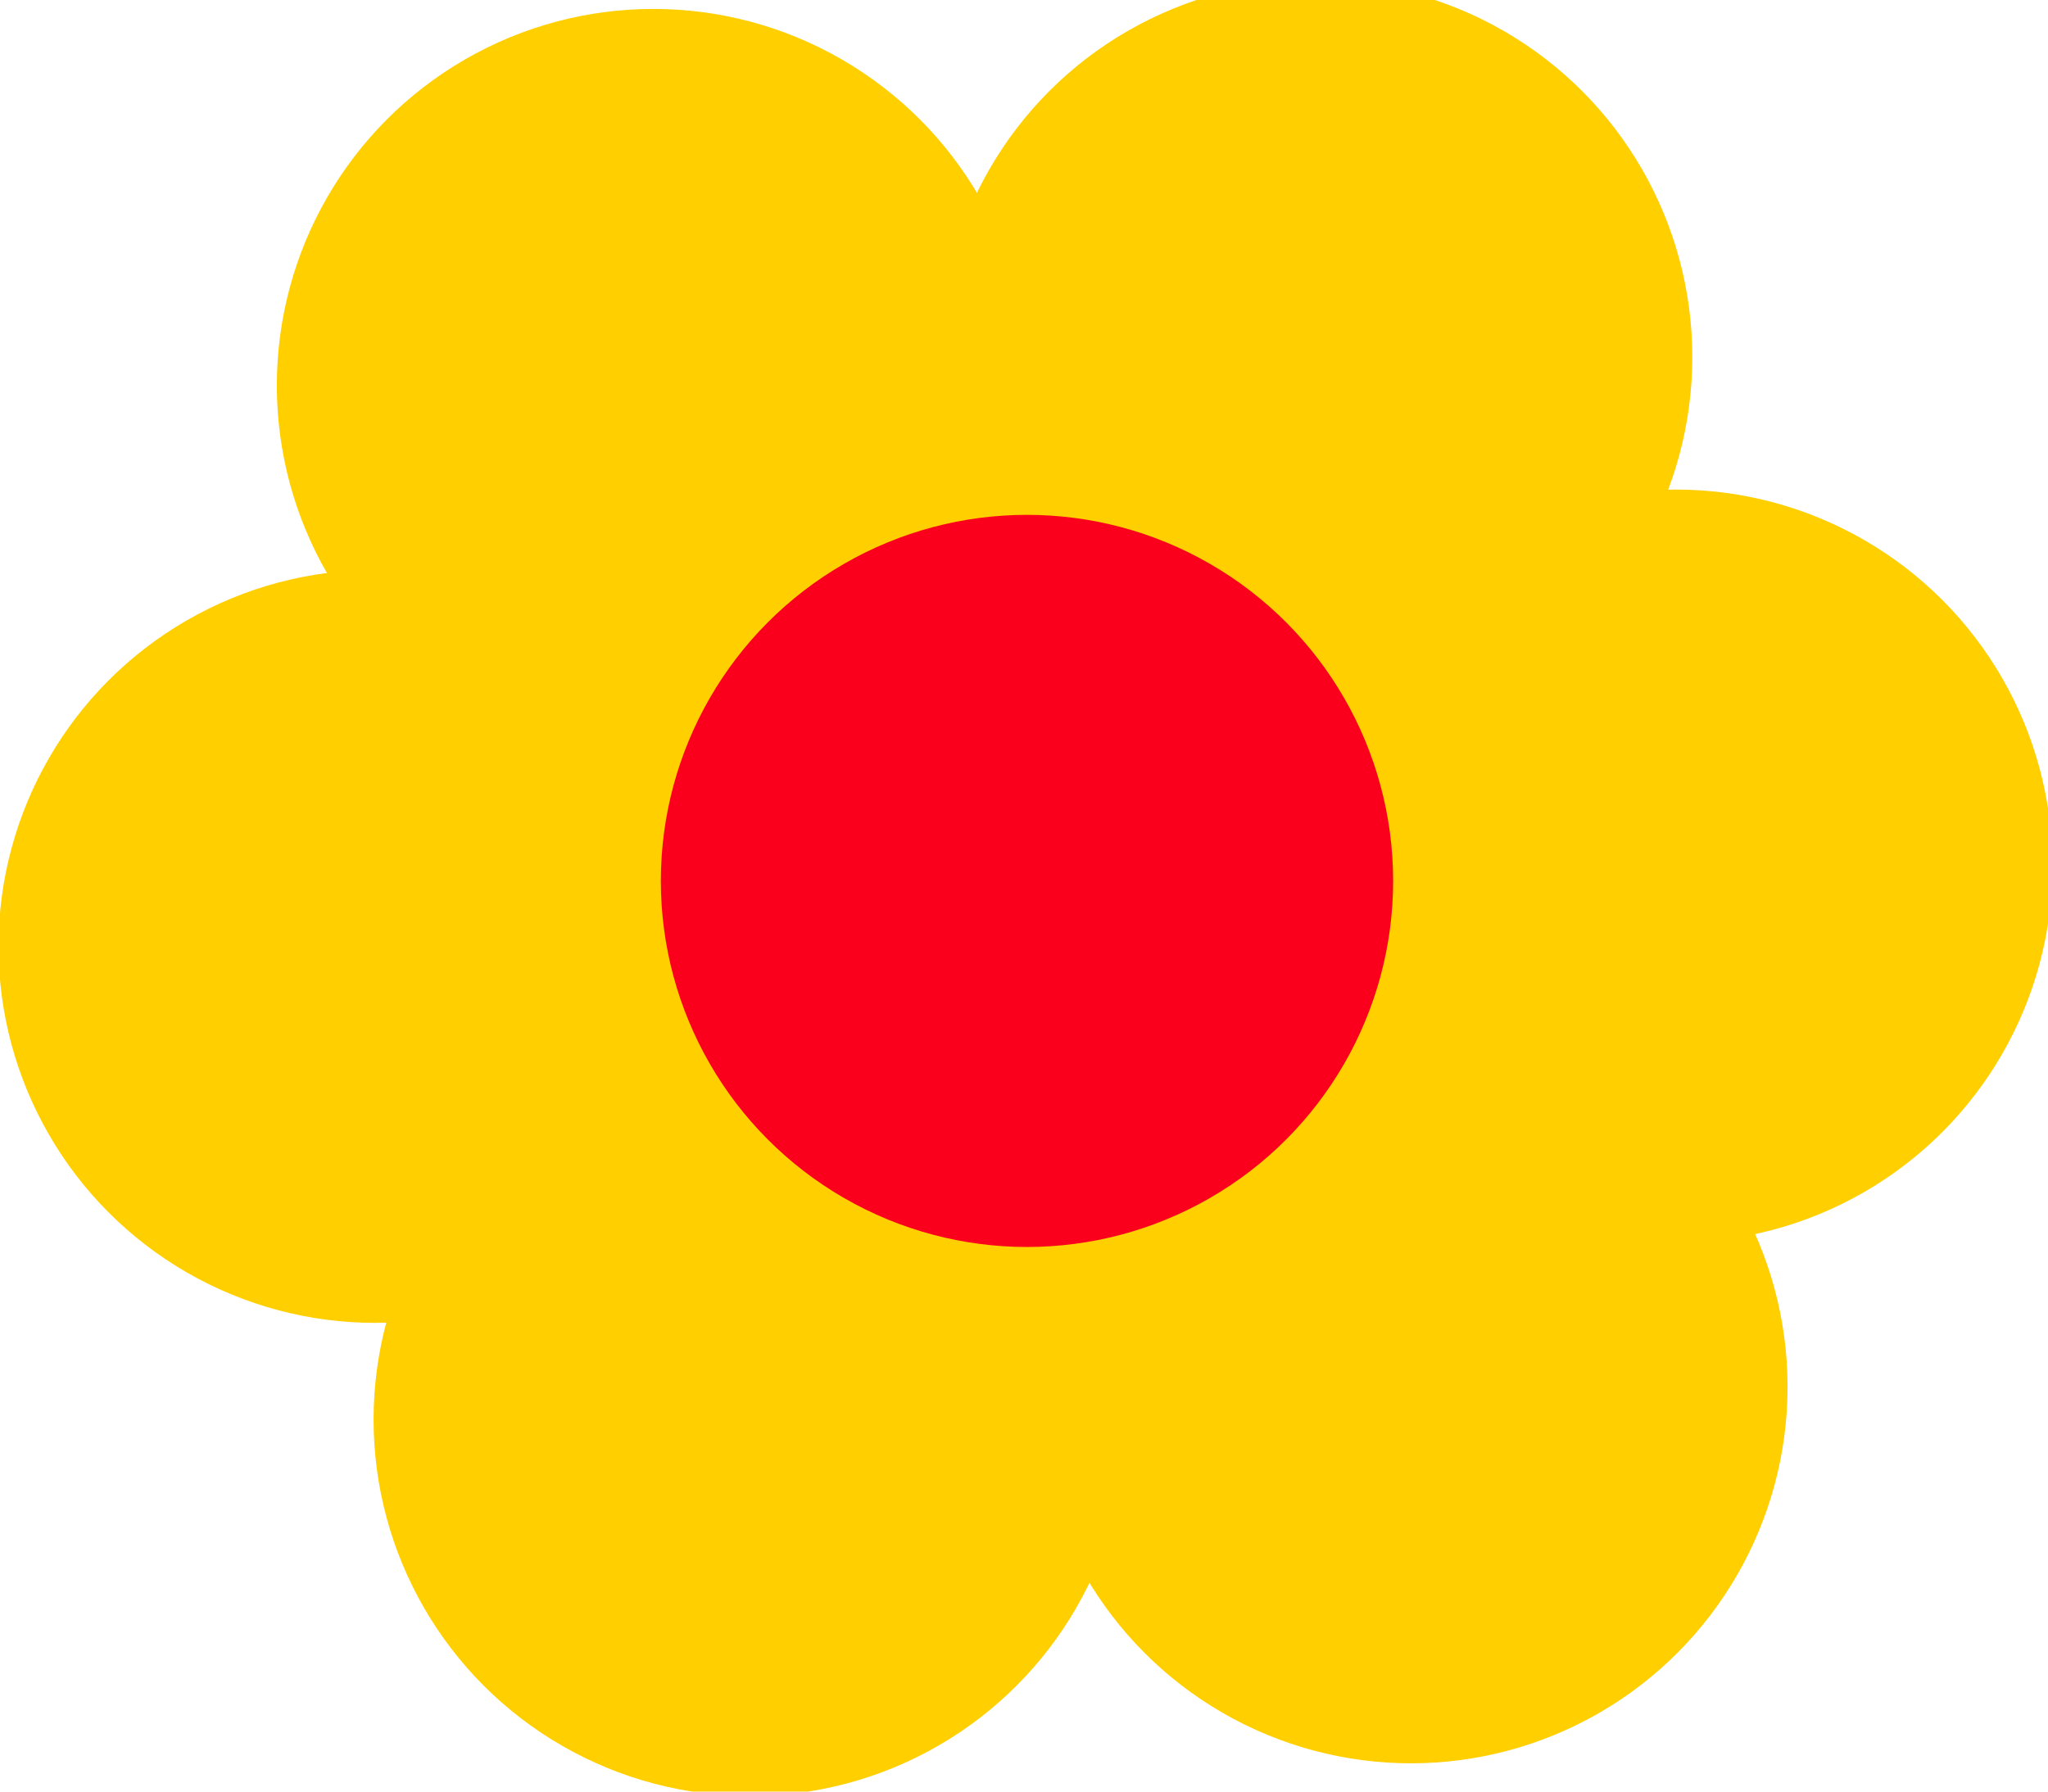 <svg
   xmlns="http://www.w3.org/2000/svg"
   id="svg64"
   width="85.333"
   height="74.667"
   viewBox="0 0 85.333 74.667"
>
  <circle
     id="petal01"
     cx="27.225"
     cy="16.062"
     r="15.69"
     fill="#ffcf00"
     style="stroke-width:1.82" />
  <circle
     id="petal02"
     cx="54.822"
     cy="14.884"
     r="15.69"
     fill="#ffcf00"
     style="stroke-width:1.82" />
  <circle
     id="petal03"
     cx="69.829"
     cy="36.093"
     r="15.69"
     fill="#ffcf00"
     style="stroke-width:1.82" />
  <circle
     id="petal04"
     cx="58.791"
     cy="57.798"
     r="15.69"
     fill="#ffcf00"
     style="stroke-width:1.82" />
  <circle
     id="petal05"
     cx="31.256"
     cy="59.163"
     r="15.69"
     fill="#ffcf00"
     style="stroke-width:1.82" />
  <circle
     id="petal06"
     cx="15.628"
     cy="39.442"
     r="15.69"
     fill="#ffcf00"
     style="stroke-width:1.82" />
  <circle
     id="center"
     cx="42.791"
     cy="36.713"
     r="15.256"
     fill="#fb001d"
     style="stroke-width:1.77" />
</svg>
